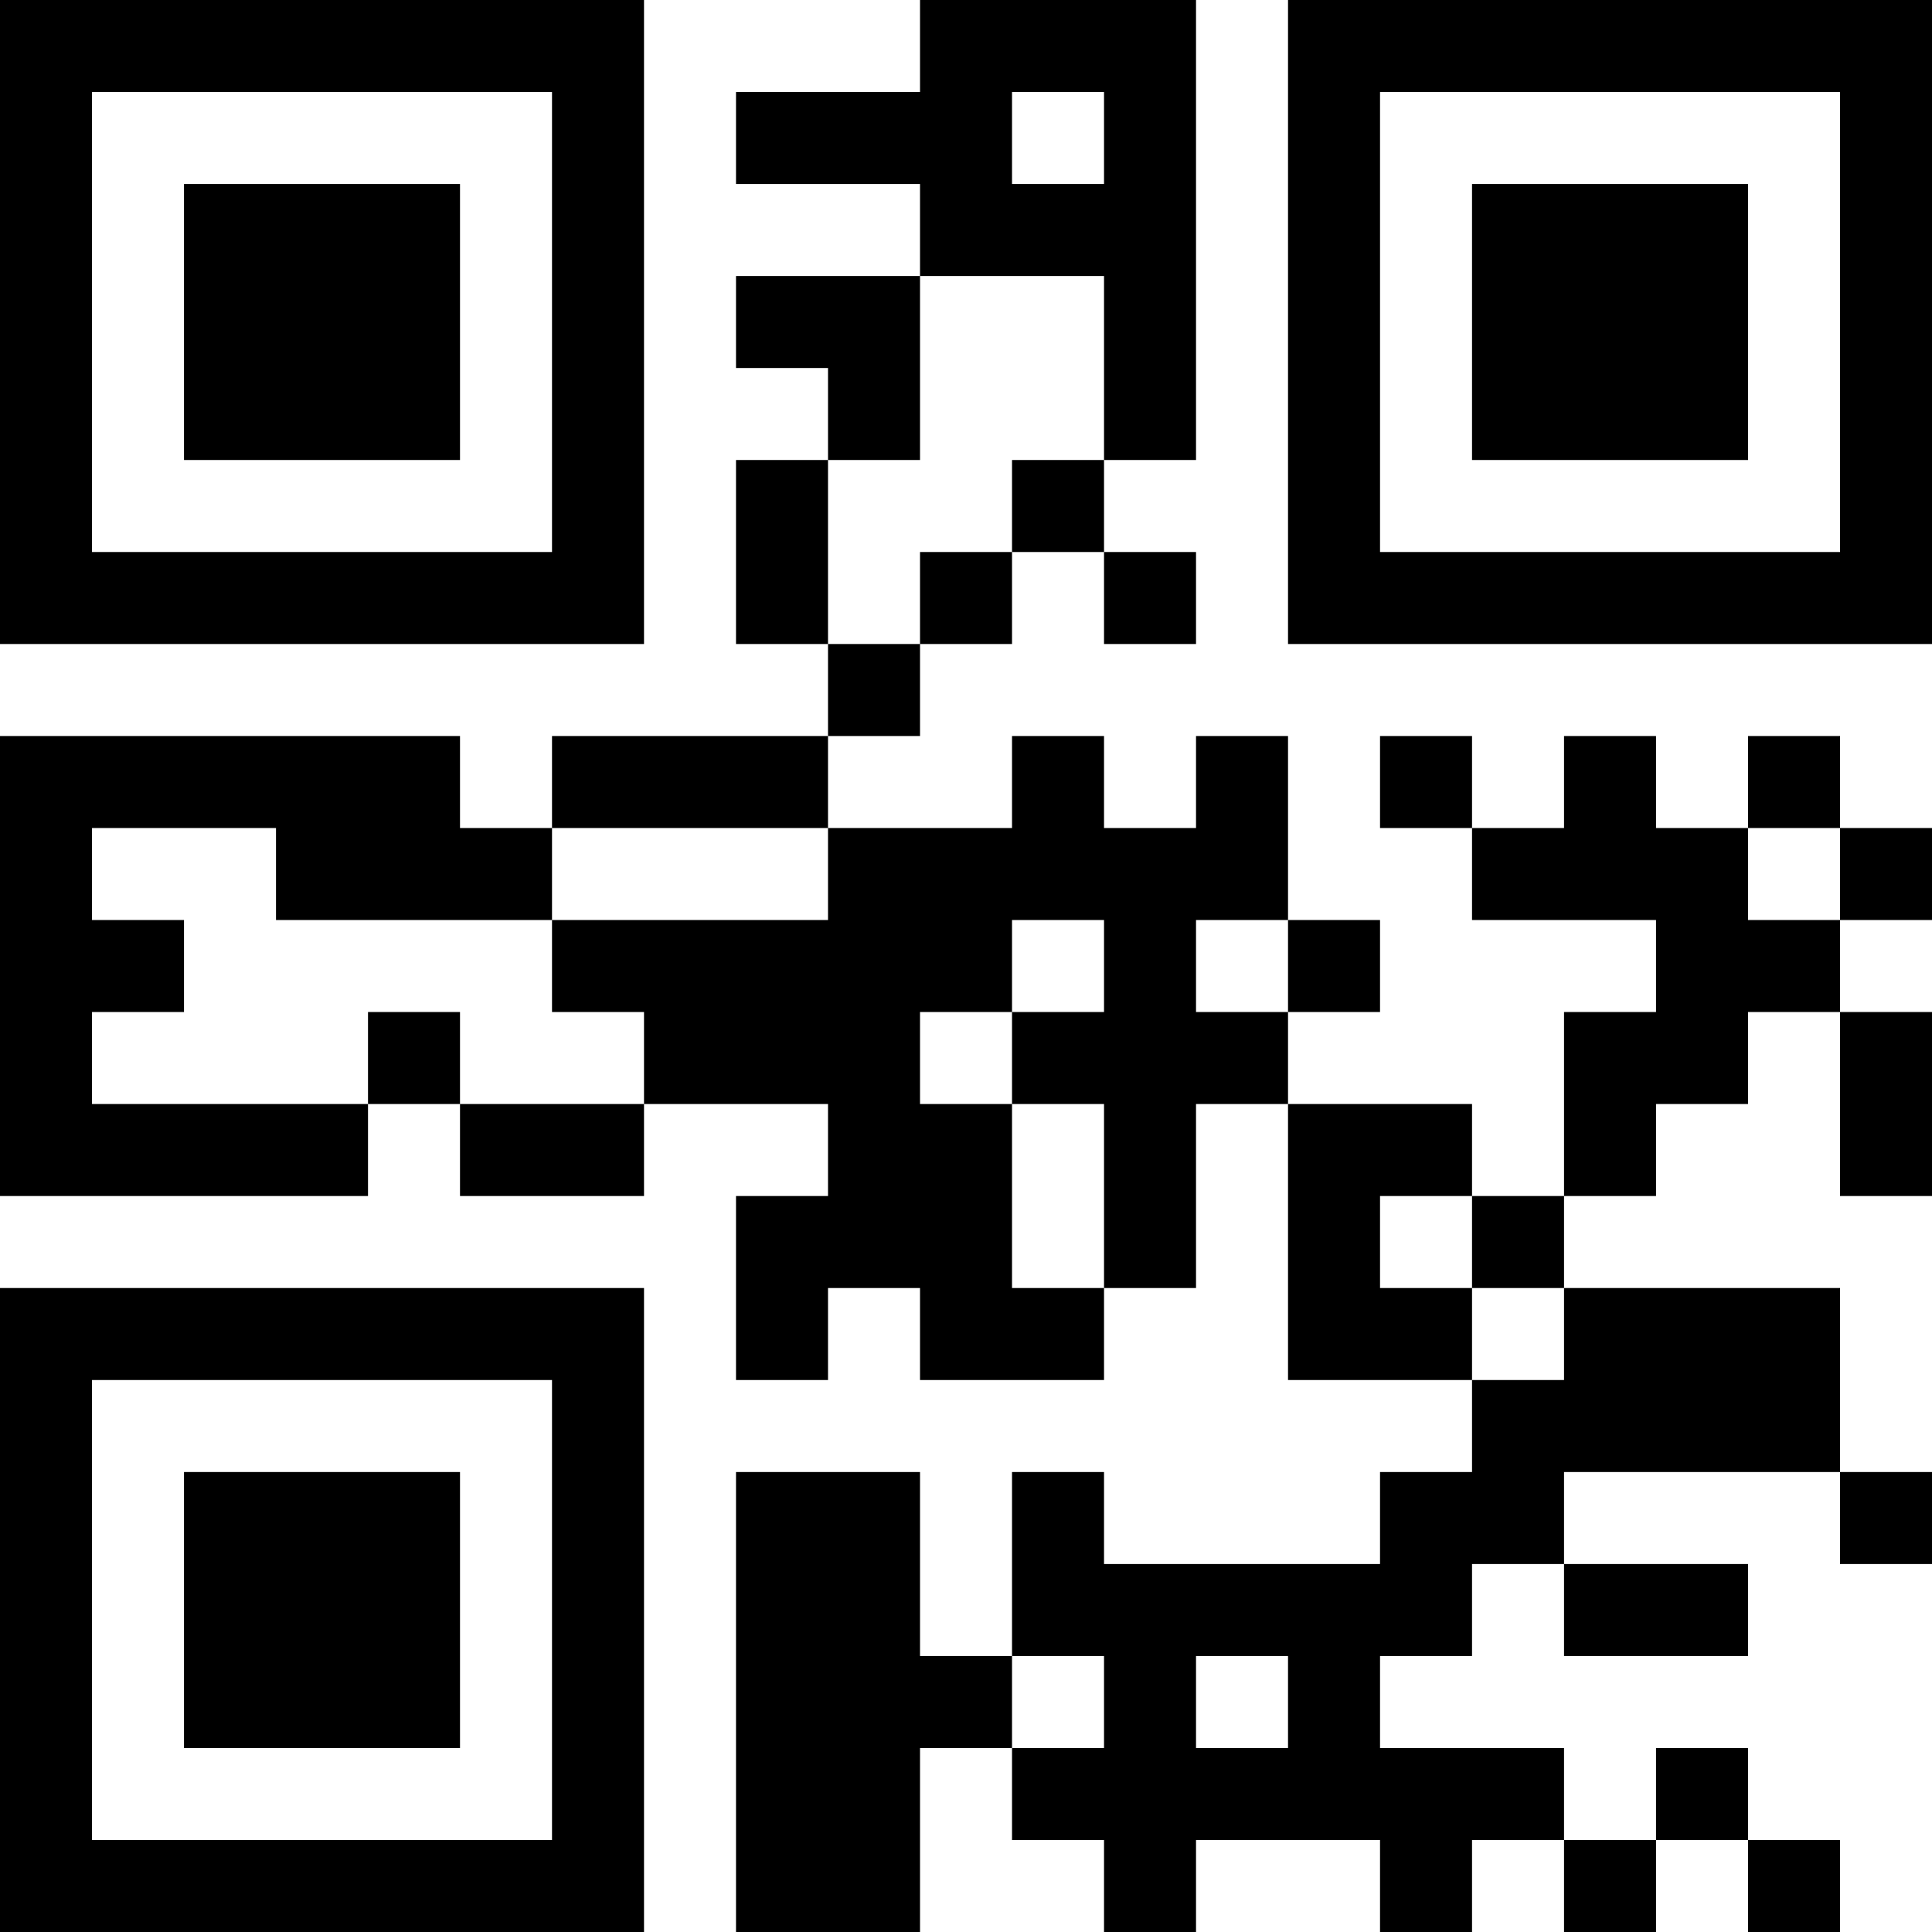 <?xml version="1.0" encoding="UTF-8"?>
<svg xmlns="http://www.w3.org/2000/svg" version="1.1" width="300" height="300" viewBox="0 0 300 300"><rect x="0" y="0" width="300" height="300" fill="#ffffff"/><g transform="scale(14.286)"><g transform="translate(0,0)"><path fill-rule="evenodd" d="M10 0L10 1L8 1L8 2L10 2L10 3L8 3L8 4L9 4L9 5L8 5L8 7L9 7L9 8L6 8L6 9L5 9L5 8L0 8L0 13L4 13L4 12L5 12L5 13L7 13L7 12L9 12L9 13L8 13L8 15L9 15L9 14L10 14L10 15L12 15L12 14L13 14L13 12L14 12L14 15L16 15L16 16L15 16L15 17L12 17L12 16L11 16L11 18L10 18L10 16L8 16L8 21L10 21L10 19L11 19L11 20L12 20L12 21L13 21L13 20L15 20L15 21L16 21L16 20L17 20L17 21L18 21L18 20L19 20L19 21L20 21L20 20L19 20L19 19L18 19L18 20L17 20L17 19L15 19L15 18L16 18L16 17L17 17L17 18L19 18L19 17L17 17L17 16L20 16L20 17L21 17L21 16L20 16L20 14L17 14L17 13L18 13L18 12L19 12L19 11L20 11L20 13L21 13L21 11L20 11L20 10L21 10L21 9L20 9L20 8L19 8L19 9L18 9L18 8L17 8L17 9L16 9L16 8L15 8L15 9L16 9L16 10L18 10L18 11L17 11L17 13L16 13L16 12L14 12L14 11L15 11L15 10L14 10L14 8L13 8L13 9L12 9L12 8L11 8L11 9L9 9L9 8L10 8L10 7L11 7L11 6L12 6L12 7L13 7L13 6L12 6L12 5L13 5L13 0ZM11 1L11 2L12 2L12 1ZM10 3L10 5L9 5L9 7L10 7L10 6L11 6L11 5L12 5L12 3ZM1 9L1 10L2 10L2 11L1 11L1 12L4 12L4 11L5 11L5 12L7 12L7 11L6 11L6 10L9 10L9 9L6 9L6 10L3 10L3 9ZM19 9L19 10L20 10L20 9ZM11 10L11 11L10 11L10 12L11 12L11 14L12 14L12 12L11 12L11 11L12 11L12 10ZM13 10L13 11L14 11L14 10ZM15 13L15 14L16 14L16 15L17 15L17 14L16 14L16 13ZM11 18L11 19L12 19L12 18ZM13 18L13 19L14 19L14 18ZM0 0L0 7L7 7L7 0ZM1 1L1 6L6 6L6 1ZM2 2L2 5L5 5L5 2ZM14 0L14 7L21 7L21 0ZM15 1L15 6L20 6L20 1ZM16 2L16 5L19 5L19 2ZM0 14L0 21L7 21L7 14ZM1 15L1 20L6 20L6 15ZM2 16L2 19L5 19L5 16Z" fill="#000000"/></g></g></svg>
